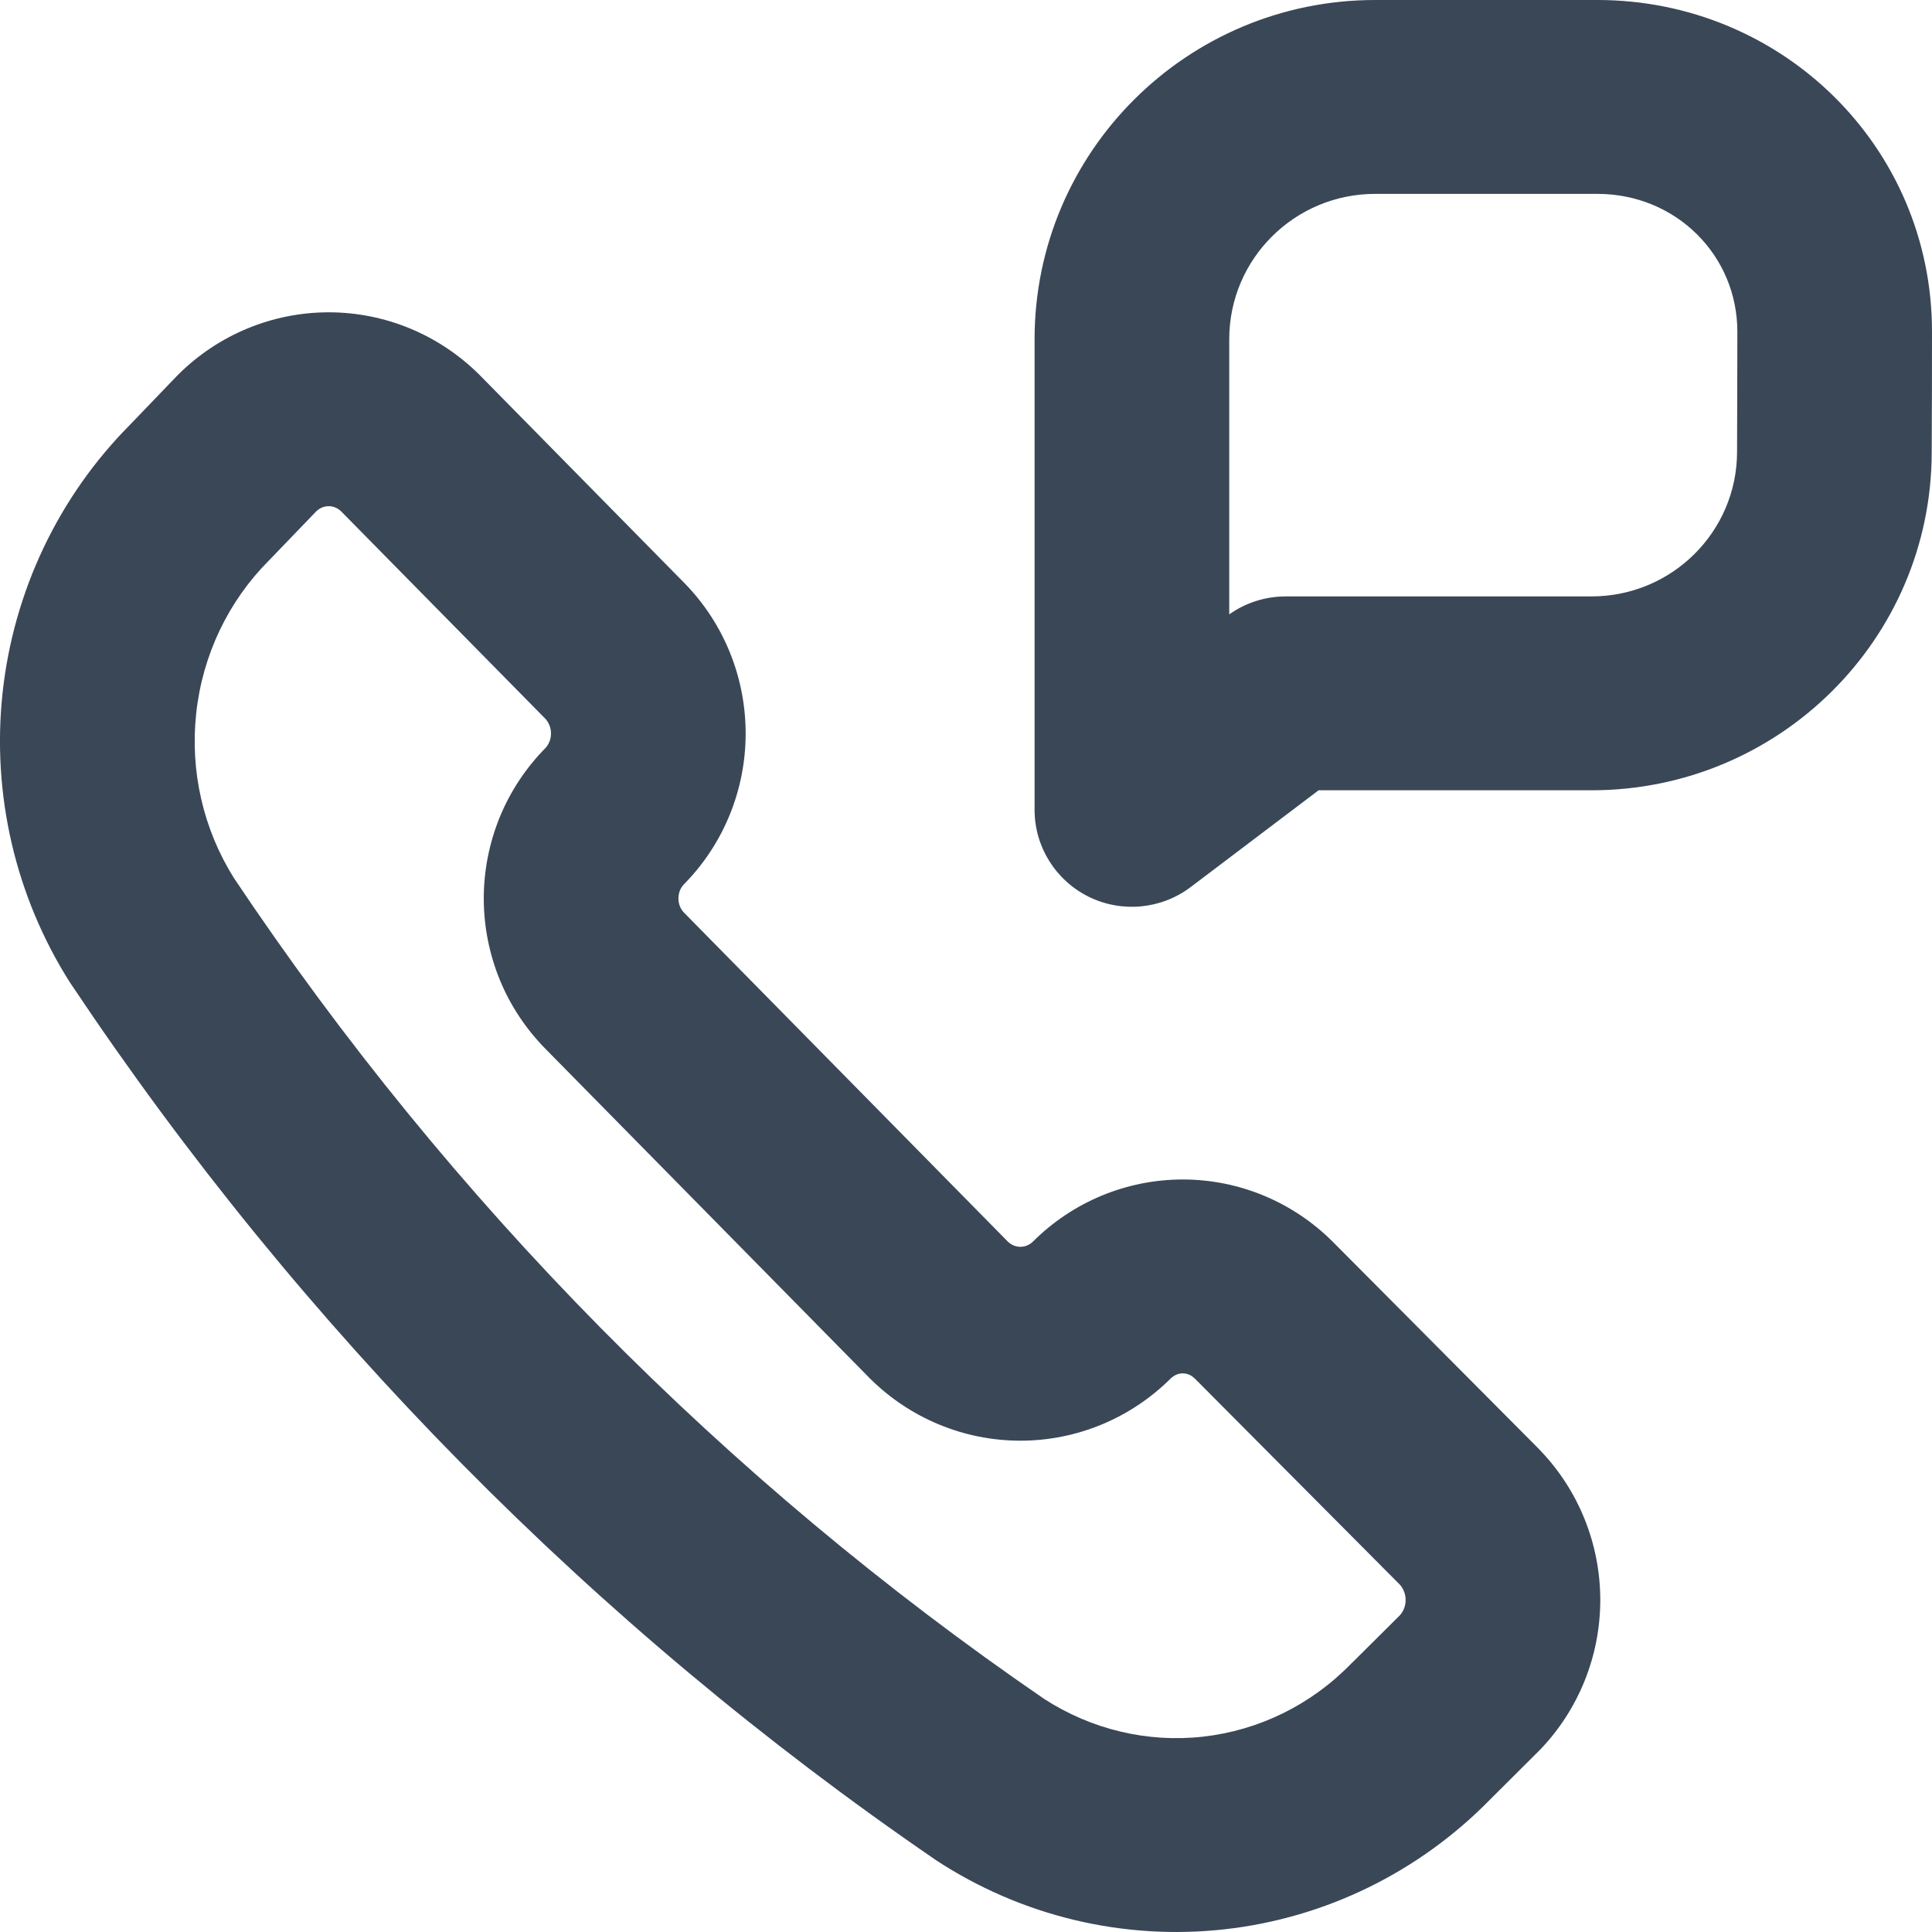 <svg width="20" height="20" viewBox="0 0 20 20" fill="none" xmlns="http://www.w3.org/2000/svg">
<path fill-rule="evenodd" clip-rule="evenodd" d="M14.236 0C12.289 0 10.71 1.572 10.71 3.512V8.384C10.71 8.765 10.927 9.113 11.27 9.283C11.613 9.452 12.022 9.413 12.327 9.182L13.65 8.181H16.475C18.414 8.181 19.992 6.621 19.997 4.686C19.999 4.276 20 3.85 20 3.437C20.002 1.519 18.446 0 16.536 0H14.236ZM12.725 3.512C12.725 2.681 13.401 2.007 14.236 2.007H16.536C17.349 2.007 17.986 2.643 17.985 3.436C17.985 3.847 17.983 4.271 17.982 4.68C17.98 5.505 17.307 6.174 16.475 6.174H13.31C13.1 6.174 12.895 6.239 12.725 6.36V3.512Z" fill="#3A4757"/>
<path fill-rule="evenodd" clip-rule="evenodd" d="M3.403 3.233C2.818 3.233 2.26 3.466 1.848 3.875C1.843 3.88 1.837 3.886 1.832 3.891L1.347 4.396C0.605 5.142 0.141 6.122 0.027 7.169C-0.087 8.22 0.159 9.28 0.725 10.172C0.729 10.178 0.733 10.185 0.738 10.191C3.12 13.758 6.153 16.832 9.673 19.245L9.69 19.257C10.574 19.836 11.629 20.089 12.678 19.972C13.724 19.855 14.695 19.377 15.43 18.624L15.926 18.13C15.932 18.125 15.937 18.12 15.942 18.114C16.344 17.696 16.566 17.139 16.566 16.563C16.566 15.987 16.344 15.43 15.942 15.012L15.931 15L13.797 12.855L13.795 12.853C13.384 12.443 12.828 12.21 12.244 12.21C11.66 12.21 11.104 12.443 10.694 12.852C10.655 12.89 10.608 12.907 10.563 12.907C10.518 12.907 10.471 12.89 10.433 12.853L7.088 9.455L7.083 9.45C7.065 9.432 7.05 9.41 7.039 9.384C7.029 9.358 7.023 9.33 7.023 9.301C7.023 9.271 7.029 9.243 7.039 9.217C7.05 9.191 7.065 9.169 7.083 9.151L7.094 9.14C7.497 8.724 7.719 8.168 7.719 7.593C7.719 7.017 7.497 6.461 7.094 6.045L4.966 3.883L4.958 3.875C4.545 3.466 3.988 3.233 3.403 3.233ZM2.795 5.791L3.276 5.291C3.314 5.256 3.359 5.24 3.403 5.24C3.447 5.24 3.494 5.257 3.532 5.294L5.645 7.44C5.68 7.478 5.704 7.532 5.704 7.593C5.704 7.653 5.681 7.707 5.645 7.745C5.444 7.949 5.284 8.191 5.175 8.455C5.065 8.724 5.008 9.011 5.008 9.301C5.008 9.59 5.065 9.877 5.175 10.146C5.285 10.413 5.447 10.656 5.651 10.862L9 14.264L9.008 14.272C9.42 14.681 9.978 14.914 10.563 14.914C11.148 14.914 11.705 14.681 12.117 14.272L12.119 14.27C12.156 14.234 12.201 14.217 12.244 14.217C12.286 14.217 12.331 14.233 12.367 14.27L12.368 14.27L14.491 16.404C14.527 16.444 14.551 16.501 14.551 16.563C14.551 16.625 14.528 16.681 14.492 16.721L14.001 17.209L13.988 17.221C13.574 17.648 13.032 17.913 12.453 17.978C11.878 18.042 11.297 17.904 10.806 17.585C7.507 15.322 4.661 12.439 2.422 9.09C2.105 8.586 1.966 7.984 2.031 7.385C2.096 6.782 2.363 6.224 2.783 5.803L2.795 5.791Z" fill="#3A4757"/>
</svg>